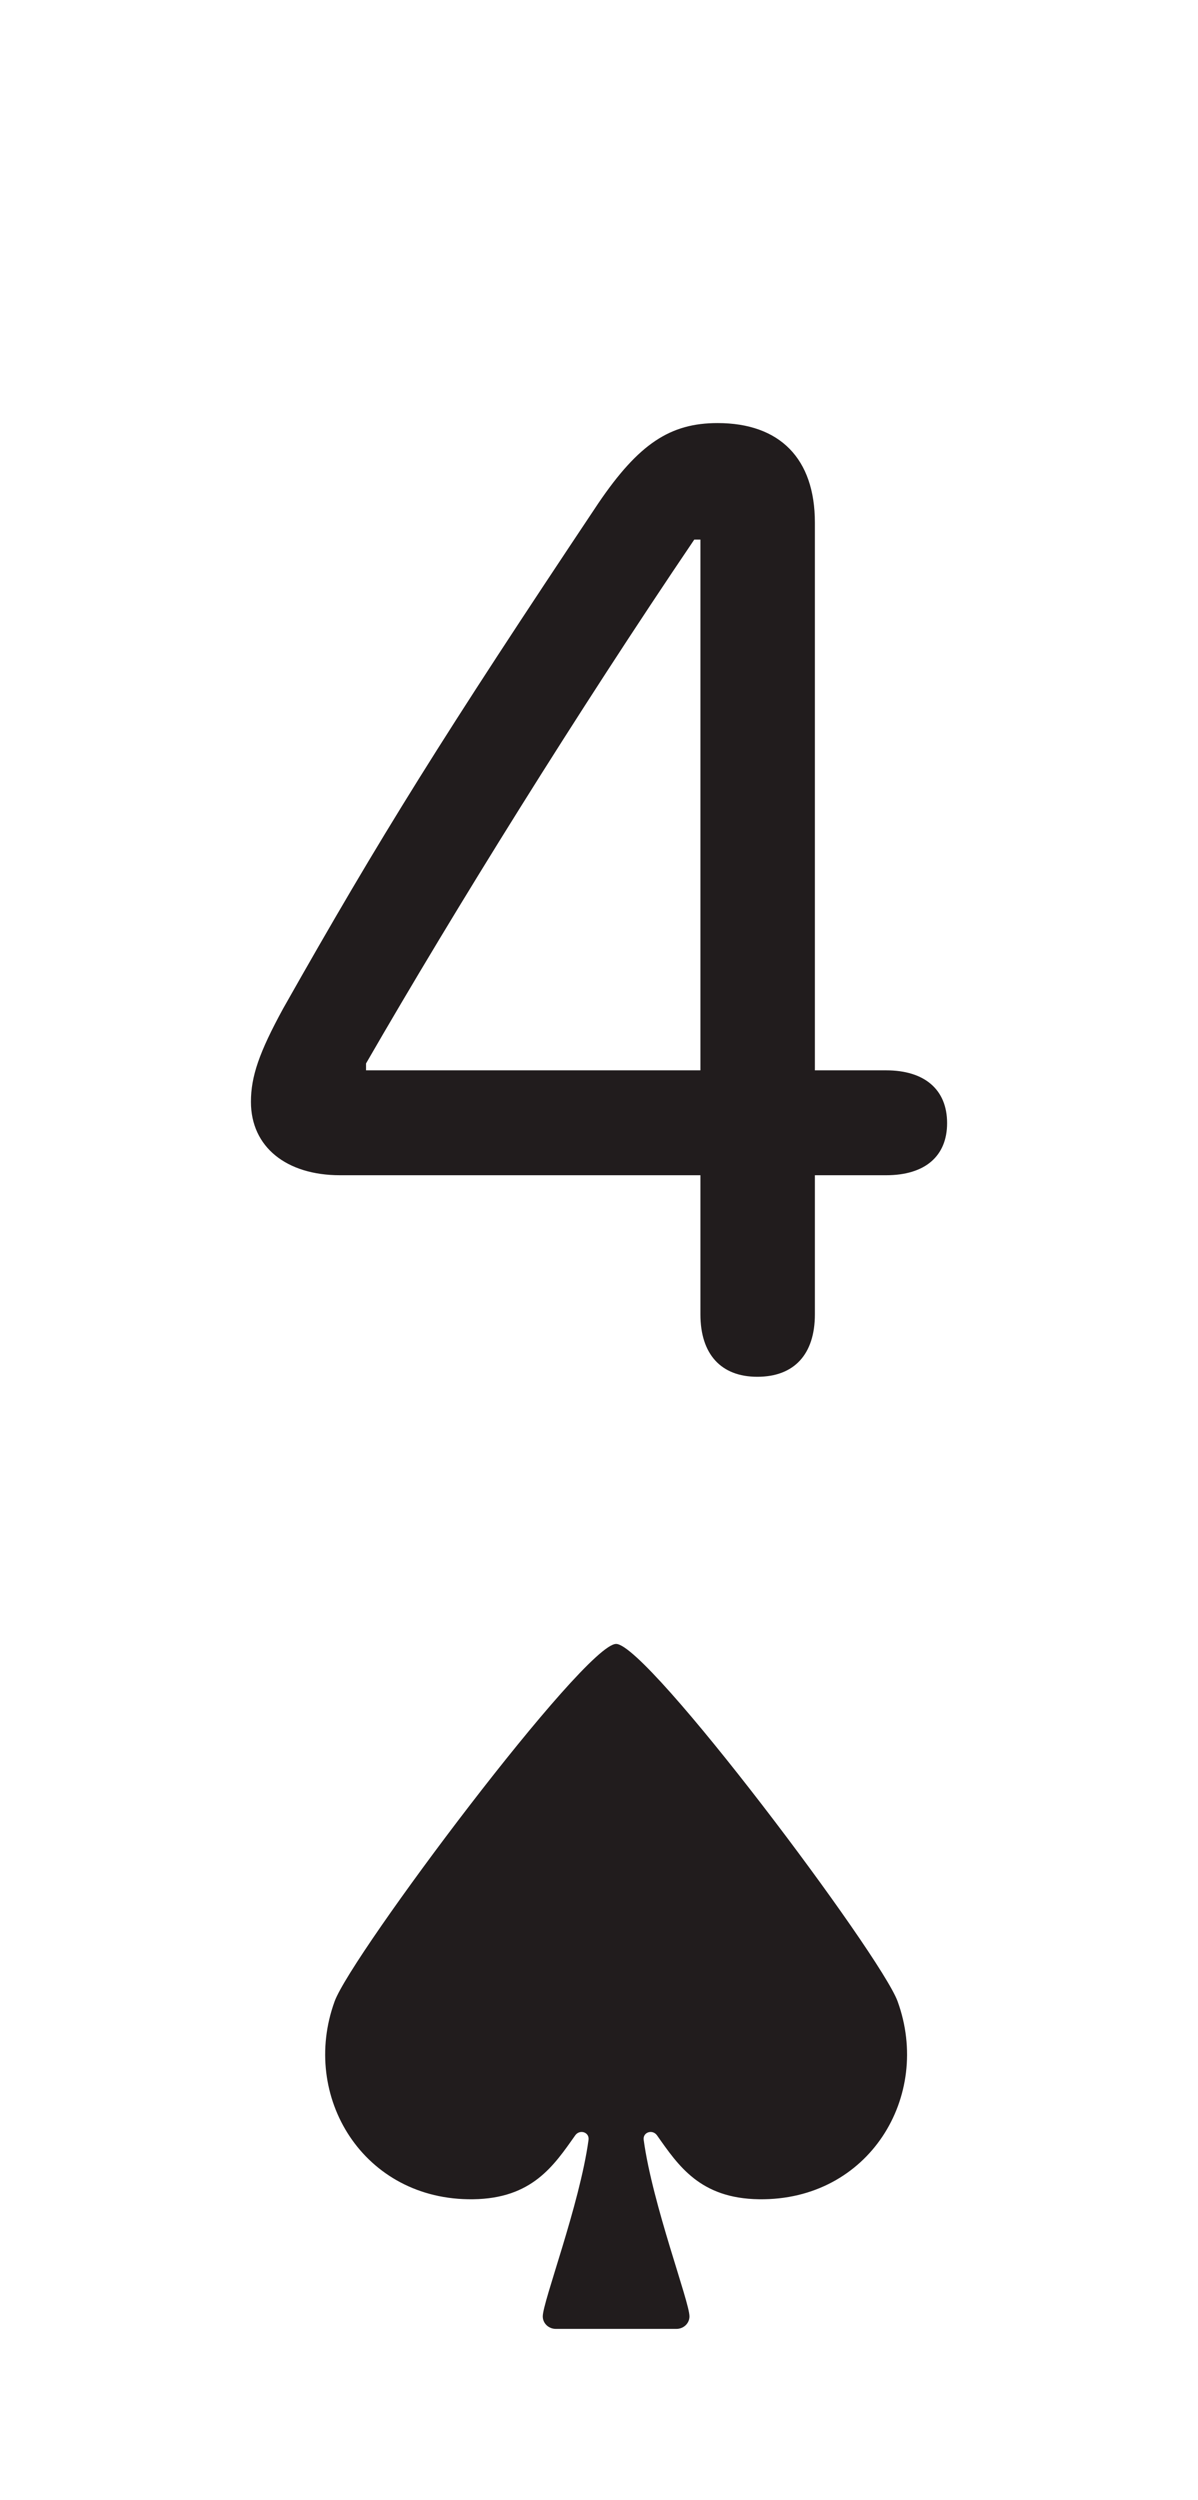 <svg width="35" height="73" viewBox="0 0 35 73" fill="none" xmlns="http://www.w3.org/2000/svg">
<path d="M20.463 38.378V34.315H9.933C8.372 34.315 7.331 33.494 7.331 32.172C7.331 31.432 7.571 30.731 8.271 29.45C11.134 24.385 12.936 21.502 17.48 14.695C18.662 12.954 19.582 12.353 20.964 12.353C22.786 12.353 23.807 13.394 23.807 15.256V31.252H25.889C27.01 31.252 27.67 31.812 27.67 32.793C27.67 33.754 27.03 34.315 25.889 34.315H23.807V38.378C23.807 39.54 23.206 40.2 22.125 40.2C21.064 40.2 20.463 39.54 20.463 38.378ZM10.694 31.252H20.463V15.756H20.283C16.88 20.781 13.316 26.507 10.694 31.051V31.252Z" fill="#211C1D"/>
<path d="M16.238 68C16.027 68 15.857 67.837 15.857 67.635C15.857 67.205 16.934 64.382 17.194 62.483C17.226 62.255 16.936 62.164 16.805 62.349C16.177 63.24 15.544 64.192 13.822 64.215C10.615 64.257 8.767 61.21 9.776 58.437C10.271 57.078 17.075 48 18 48C18.924 48 25.729 57.078 26.224 58.437C27.233 61.21 25.385 64.257 22.177 64.215C20.456 64.192 19.823 63.24 19.195 62.349C19.064 62.164 18.774 62.255 18.806 62.483C19.066 64.382 20.143 67.205 20.143 67.635C20.143 67.837 19.973 68 19.762 68H16.238Z" fill="#211C1D"/>
</svg>

